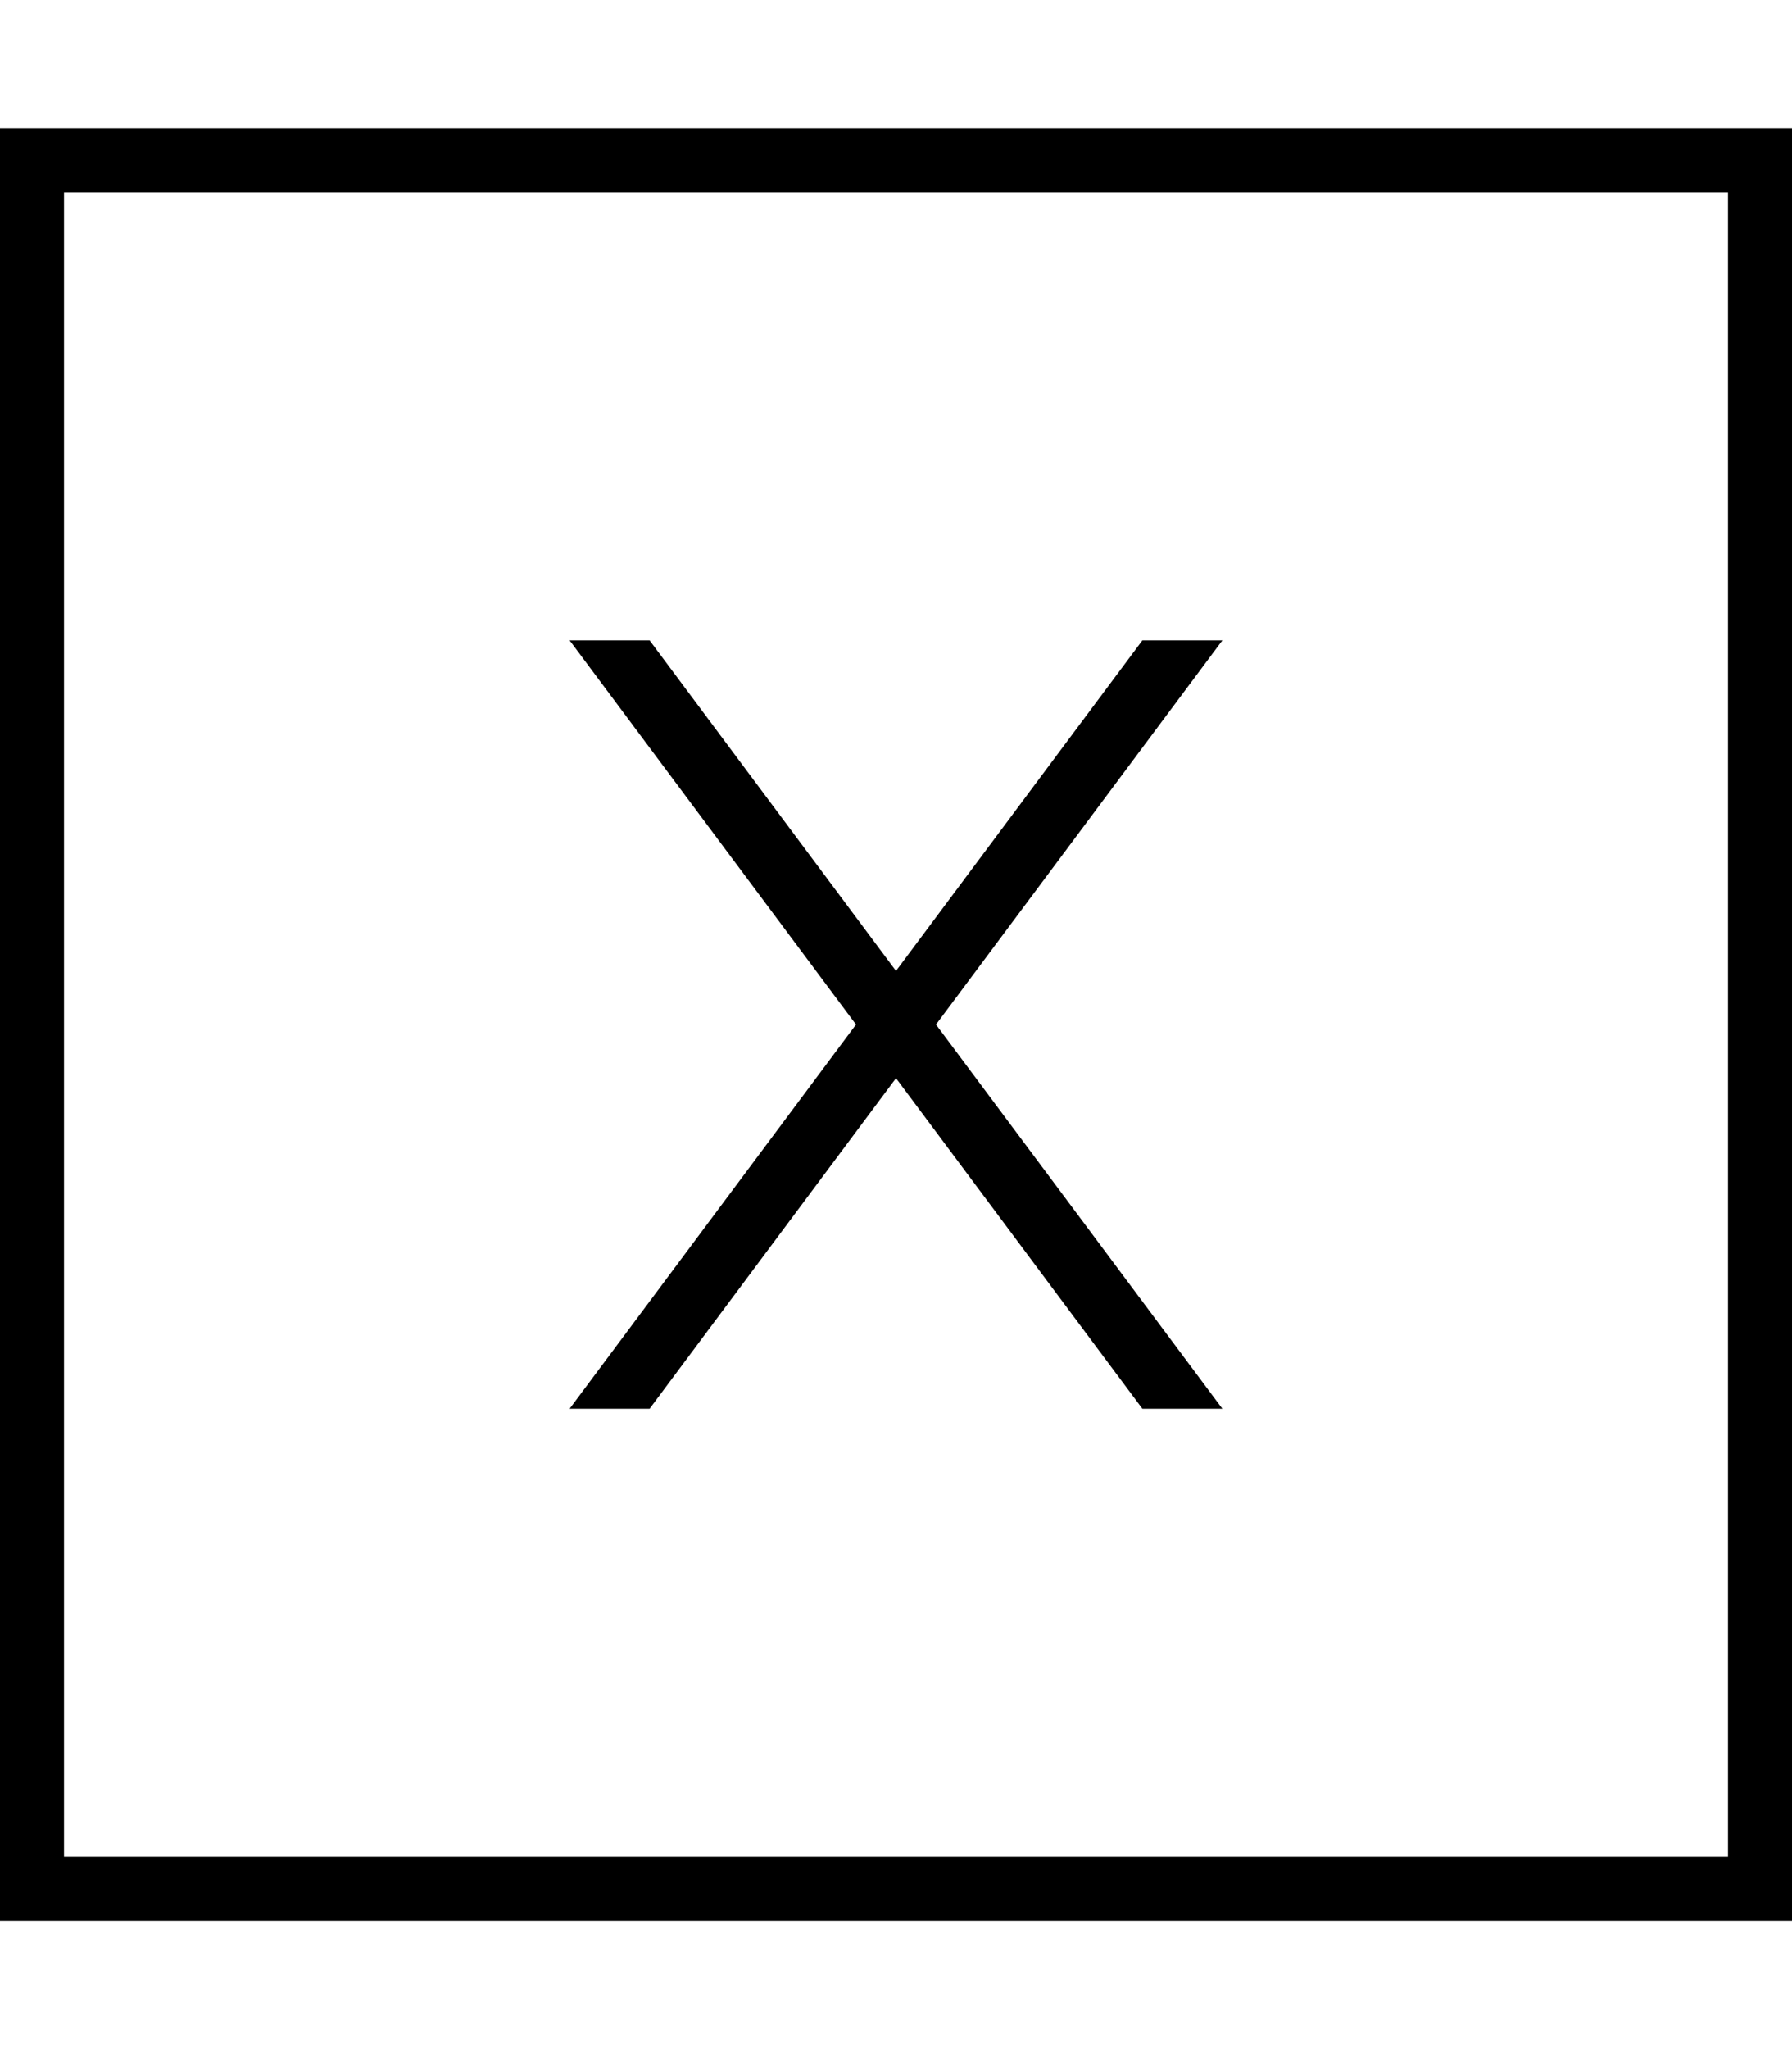 <svg xmlns="http://www.w3.org/2000/svg" viewBox="0 0 448 512"><!--! Font Awesome Pro 7.1.0 by @fontawesome - https://fontawesome.com License - https://fontawesome.com/license (Commercial License) Copyright 2025 Fonticons, Inc. --><path fill="currentColor" d="M16 48l0 416 416 0 0-416-416 0zM0 32l448 0 0 448-448 0 0-448zM214 256l-71.6-96 20 0 61.6 82.6 61.6-82.6 20 0-71.6 96 71.6 96-20 0-61.6-82.6-61.6 82.6-20 0 71.6-96z"/></svg>
